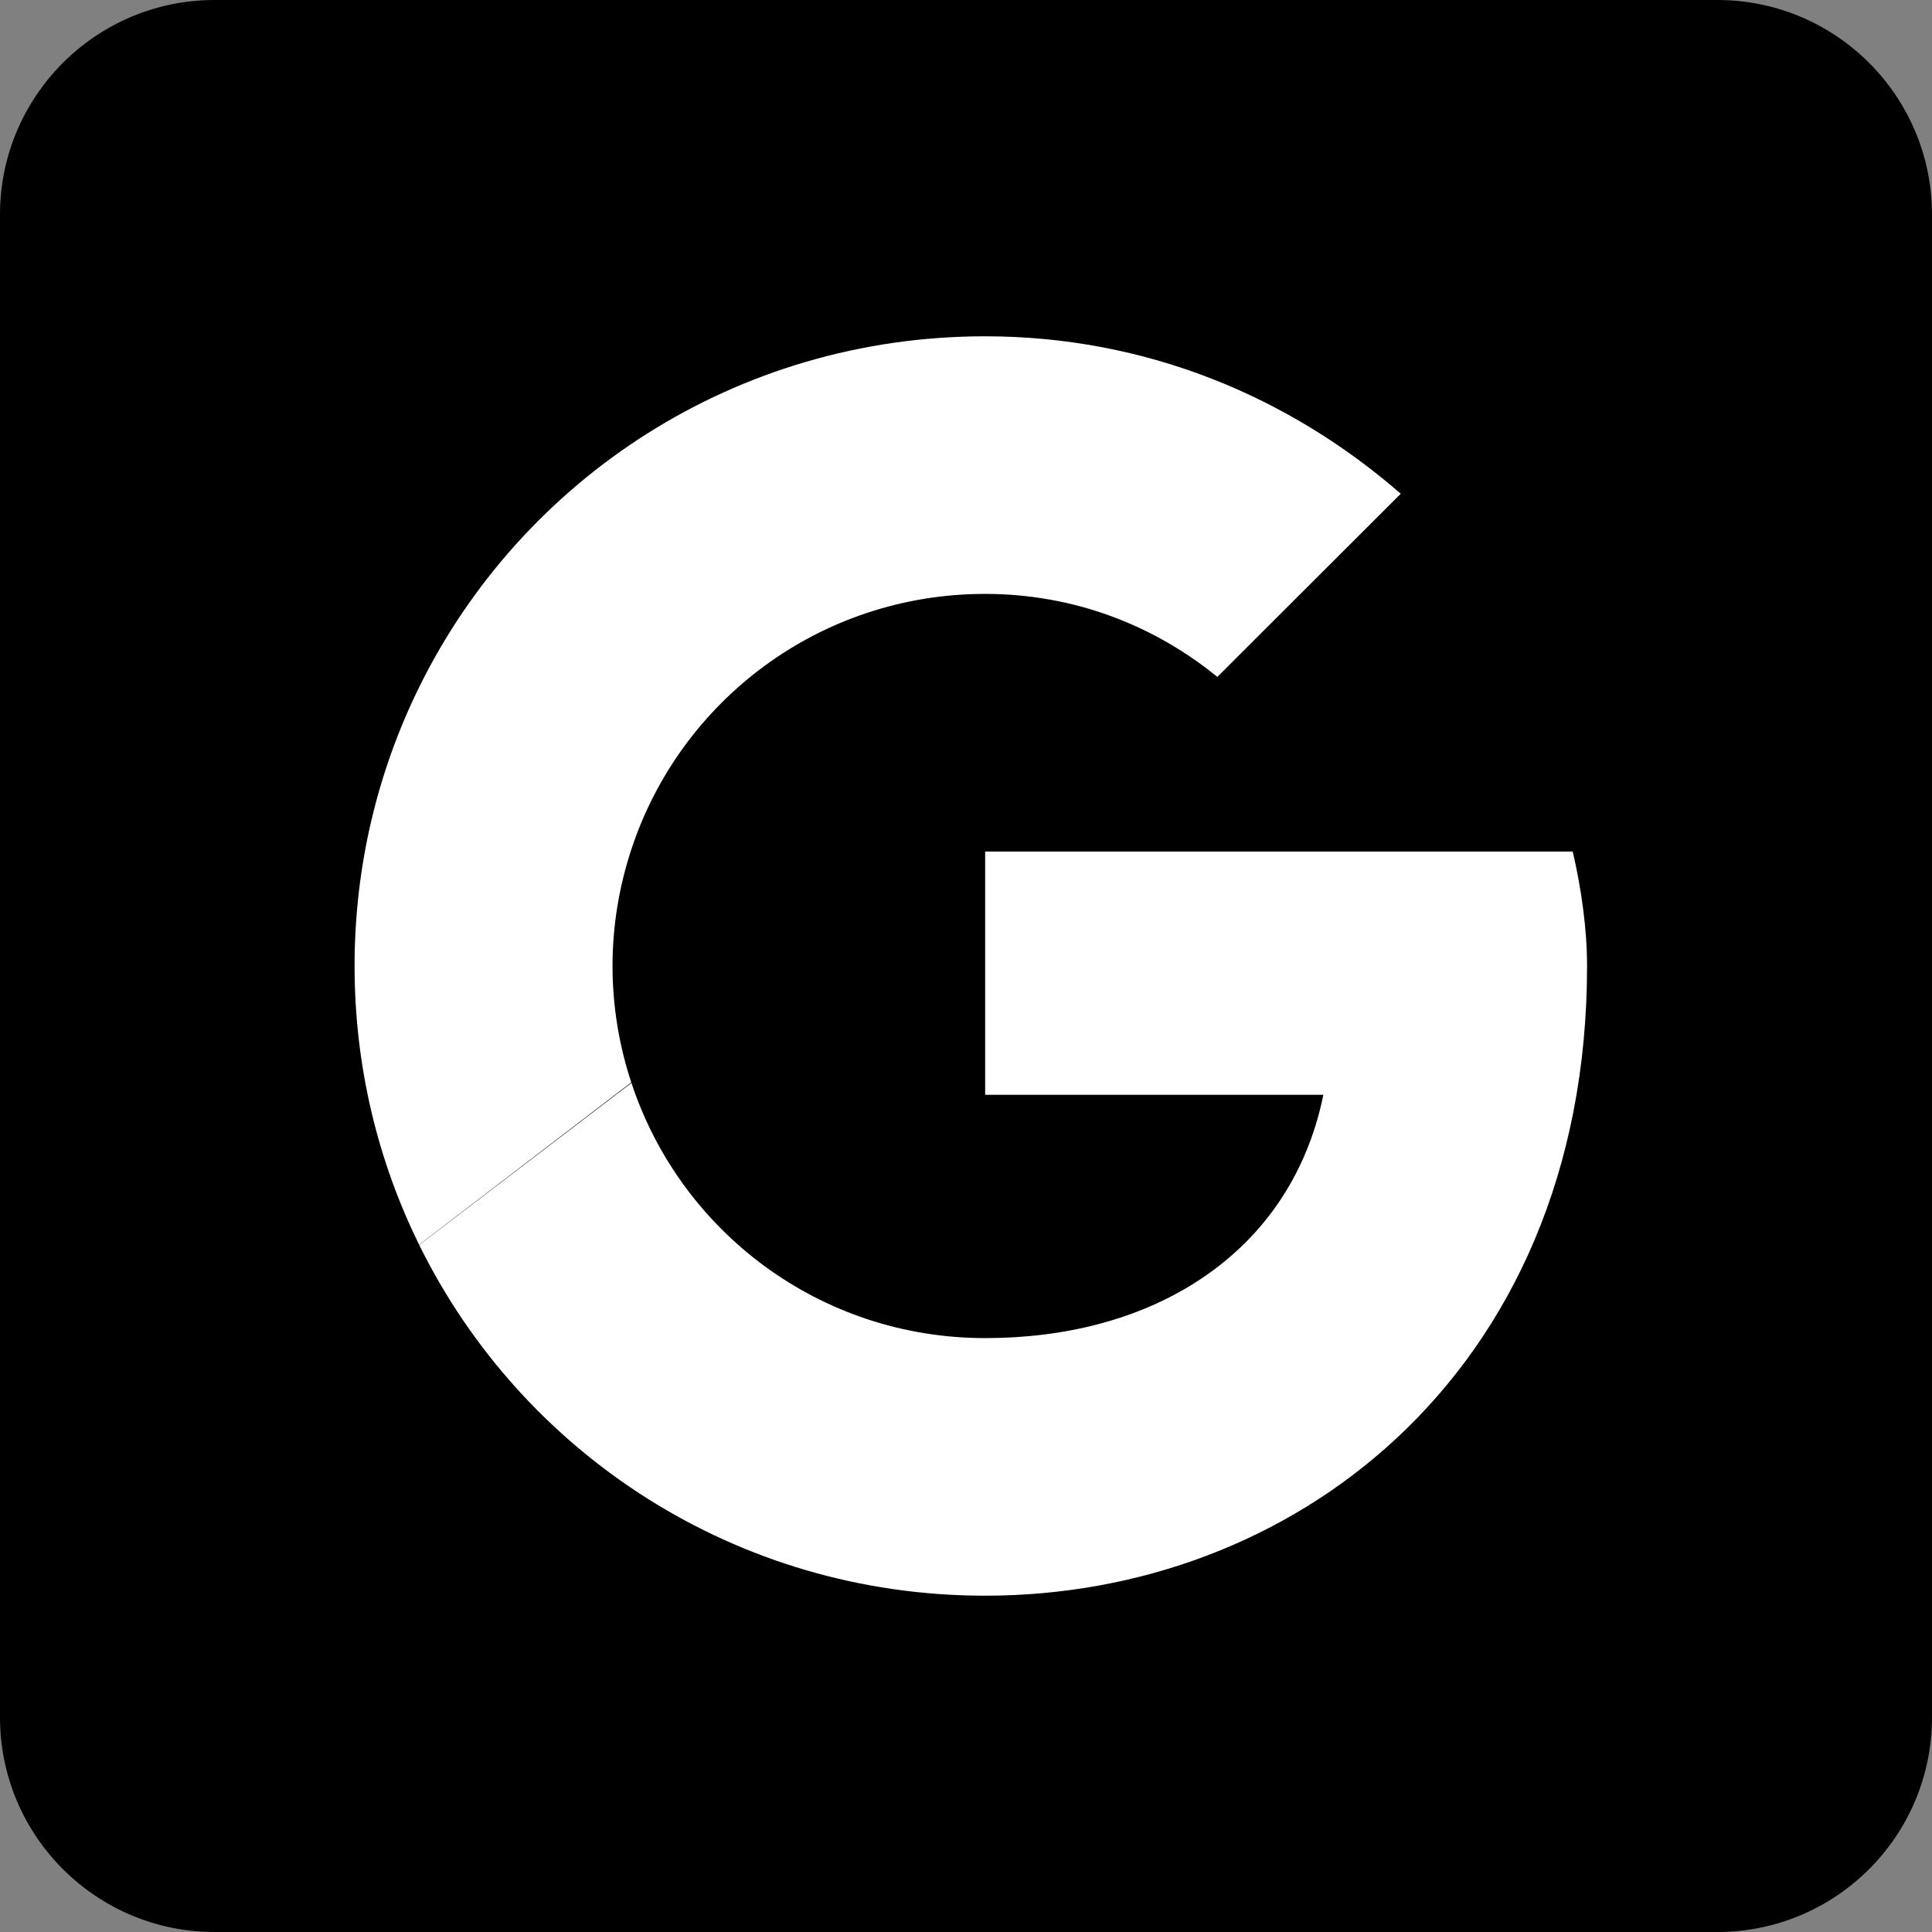 <?xml version="1.0" encoding="UTF-8"?>
<svg  viewBox="0 0 72 72" version="1.1" xmlns="http://www.w3.org/2000/svg" xmlns:xlink="http://www.w3.org/1999/xlink">
    <rect x="0" y="0" width="72" height="72" fill="#808080" stroke="none"/>
    <!-- Generator: Sketch 49.2 (51160) - http://www.bohemiancoding.com/sketch -->
    <title>Google</title>
    <desc>Created with Sketch.</desc>
    <defs></defs>
    <g id="Page-1" stroke="none" stroke-width="1" fill="none" fill-rule="evenodd">
        <g id="Social-Icons---Rounded-Black" transform="translate(-376, -715)">
            <g id="Google" transform="translate(376, 715)">
                <path d="M8,72 L64,72 C68.418,72 72,68.418 72,64 L72,8 C72,3.582 68.418,-8.11624501e-16 64,0 L8,0 C3.582,8.11624501e-16 -5.41083001e-16,3.582 0,8 L0,64 C5.41083001e-16,68.418 3.582,72 8,72 Z" id="Rounded" fill="#000000"></path>
                <path d="M44.518,47.814 C46.972,46.268 48.688,43.891 49.318,40.8 L36.714,40.8 L36.714,31.733 L58.611,31.733 C58.932,33.12 59.145,34.613 59.145,36 C59.145,43.649 56.339,49.614 52.025,53.618 C47.918,57.431 42.446,59.467 36.714,59.467 C27.427,59.467 19.445,54.156 15.623,46.395 L23.532,40.356 C25.355,45.888 30.549,49.867 36.714,49.867 C39.732,49.867 42.4,49.149 44.518,47.814 Z M15.623,25.604 C19.445,17.844 27.427,12.533 36.714,12.533 C42.695,12.533 48.036,14.773 52.202,18.4 L45.366,25.227 C43.016,23.307 40.025,22.133 36.714,22.133 C30.549,22.133 25.355,26.112 23.532,31.644 C23.08,33.014 22.827,34.476 22.827,36 C22.827,37.517 23.077,38.973 23.525,40.337 L15.62,46.388 C14.081,43.261 13.214,39.737 13.214,36 C13.214,32.26 14.082,28.734 15.623,25.604 Z" fill="#FFFFFF"></path>
            </g>
        </g>
    </g>
</svg>